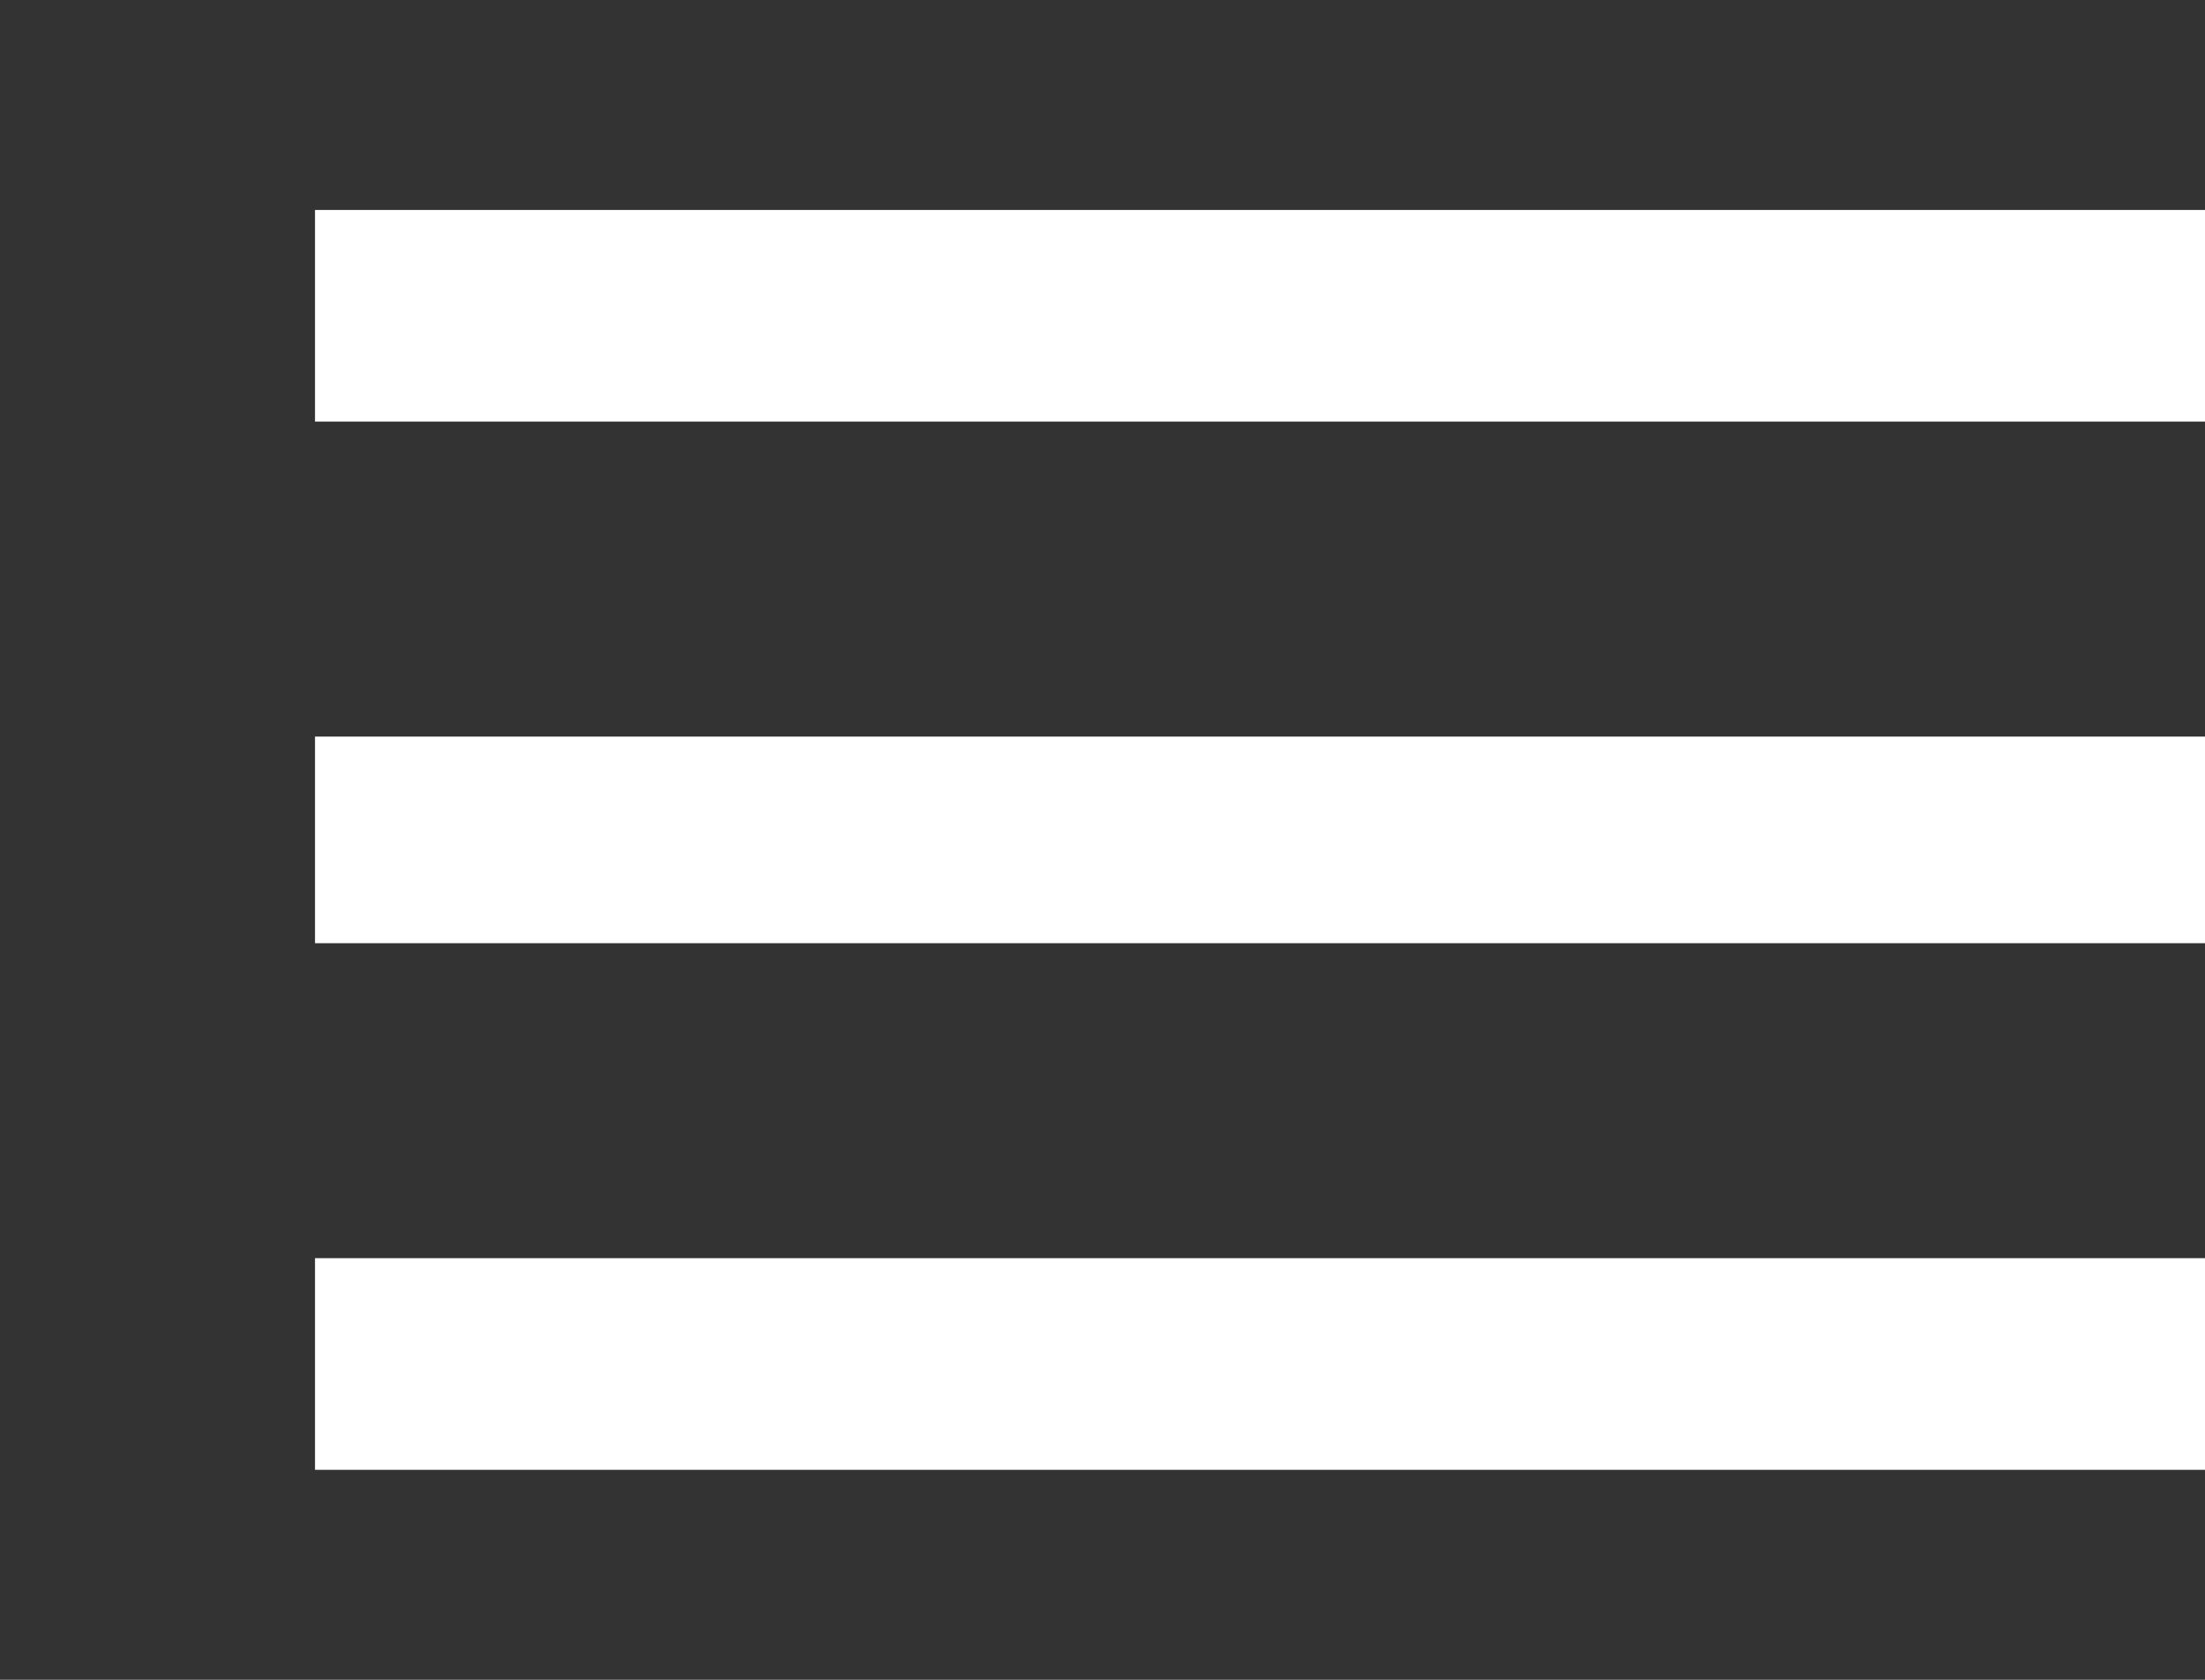 <svg width="21" height="16" viewBox="0 0 21 16" fill="none" xmlns="http://www.w3.org/2000/svg">
<rect x="0" y="0" width="21" height="16" fill="#333333" stroke="none"/>
<path d="M3 2H21V4.016H3V2ZM3 8.984V7.016H21V8.984H3ZM3 14V11.984H21V14H3Z" fill="white"/>
</svg>

